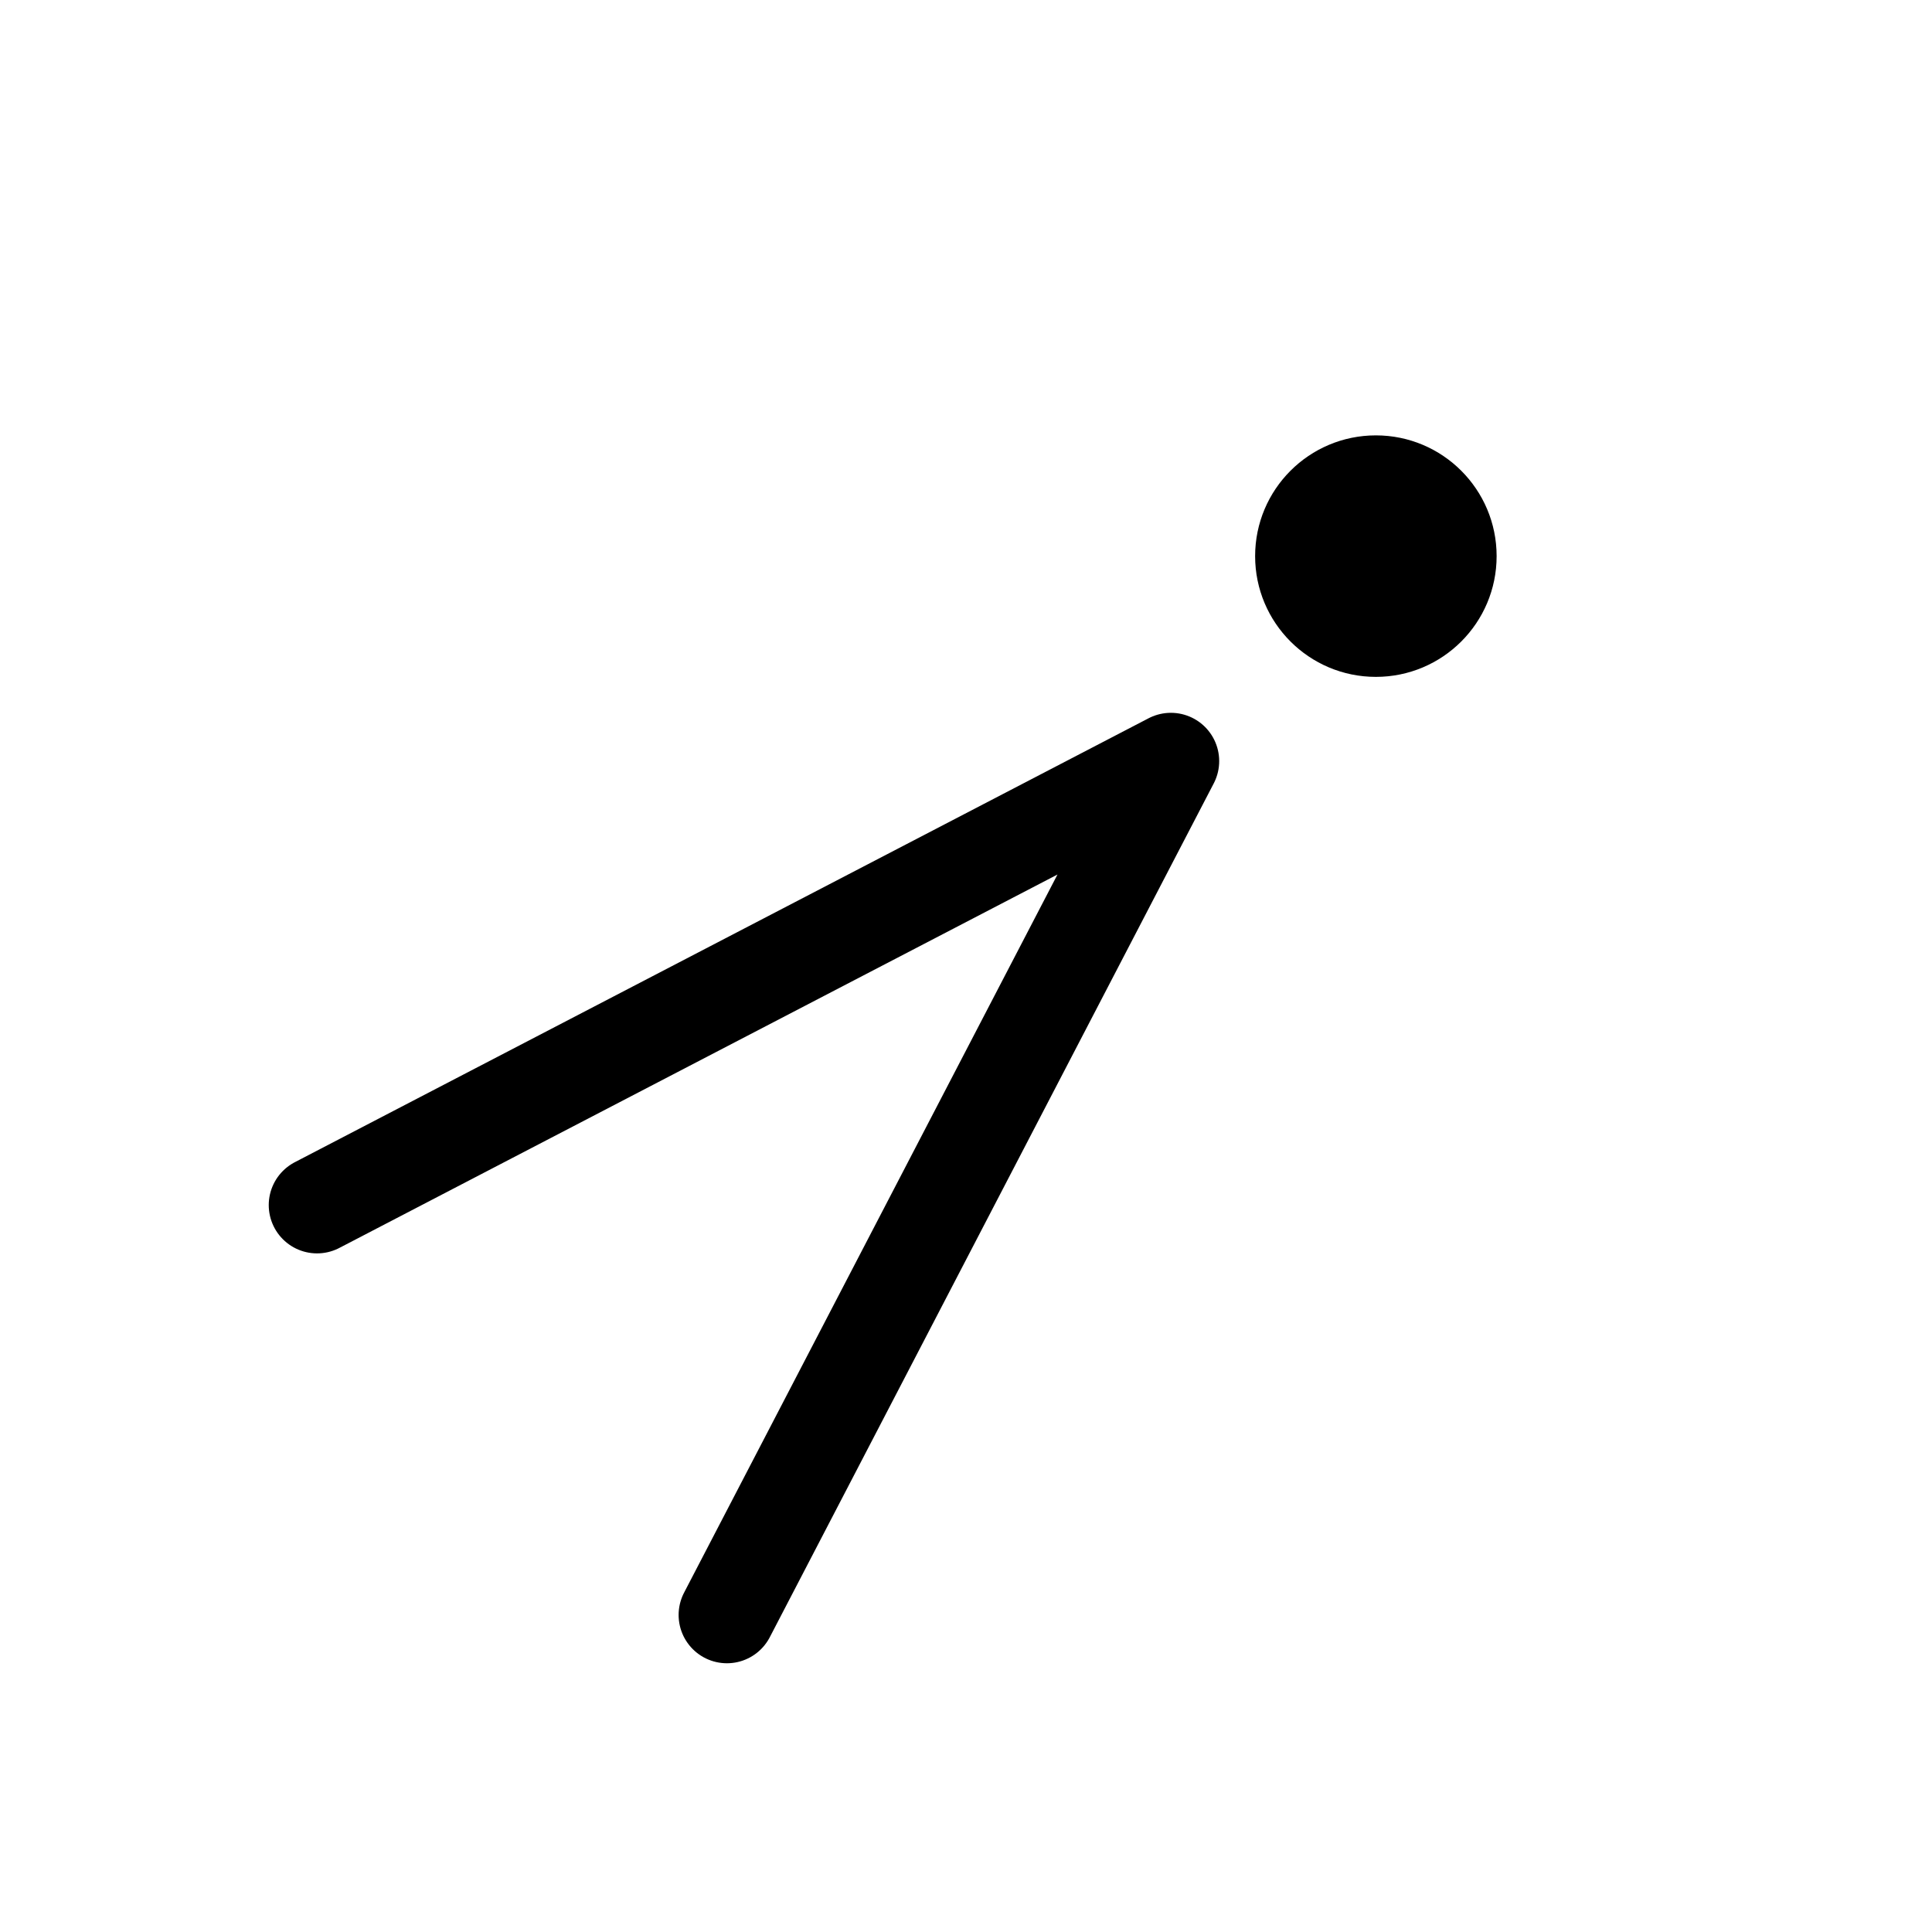<?xml version="1.0" encoding="utf-8"?>
<svg version="1.1" width="200" height="200" viewBox="-100 -100 200 200" xmlns="http://www.w3.org/2000/svg">
  <polyline points="-67.18,24.75 21.21,-21.21 -24.75,67.18 " fill="none" stroke="black" stroke-width="10" stroke-linecap="round" stroke-linejoin="round" />
  <circle cx="42.43" cy="-42.43" r="12.5" fill="black" stroke="none" />
</svg>